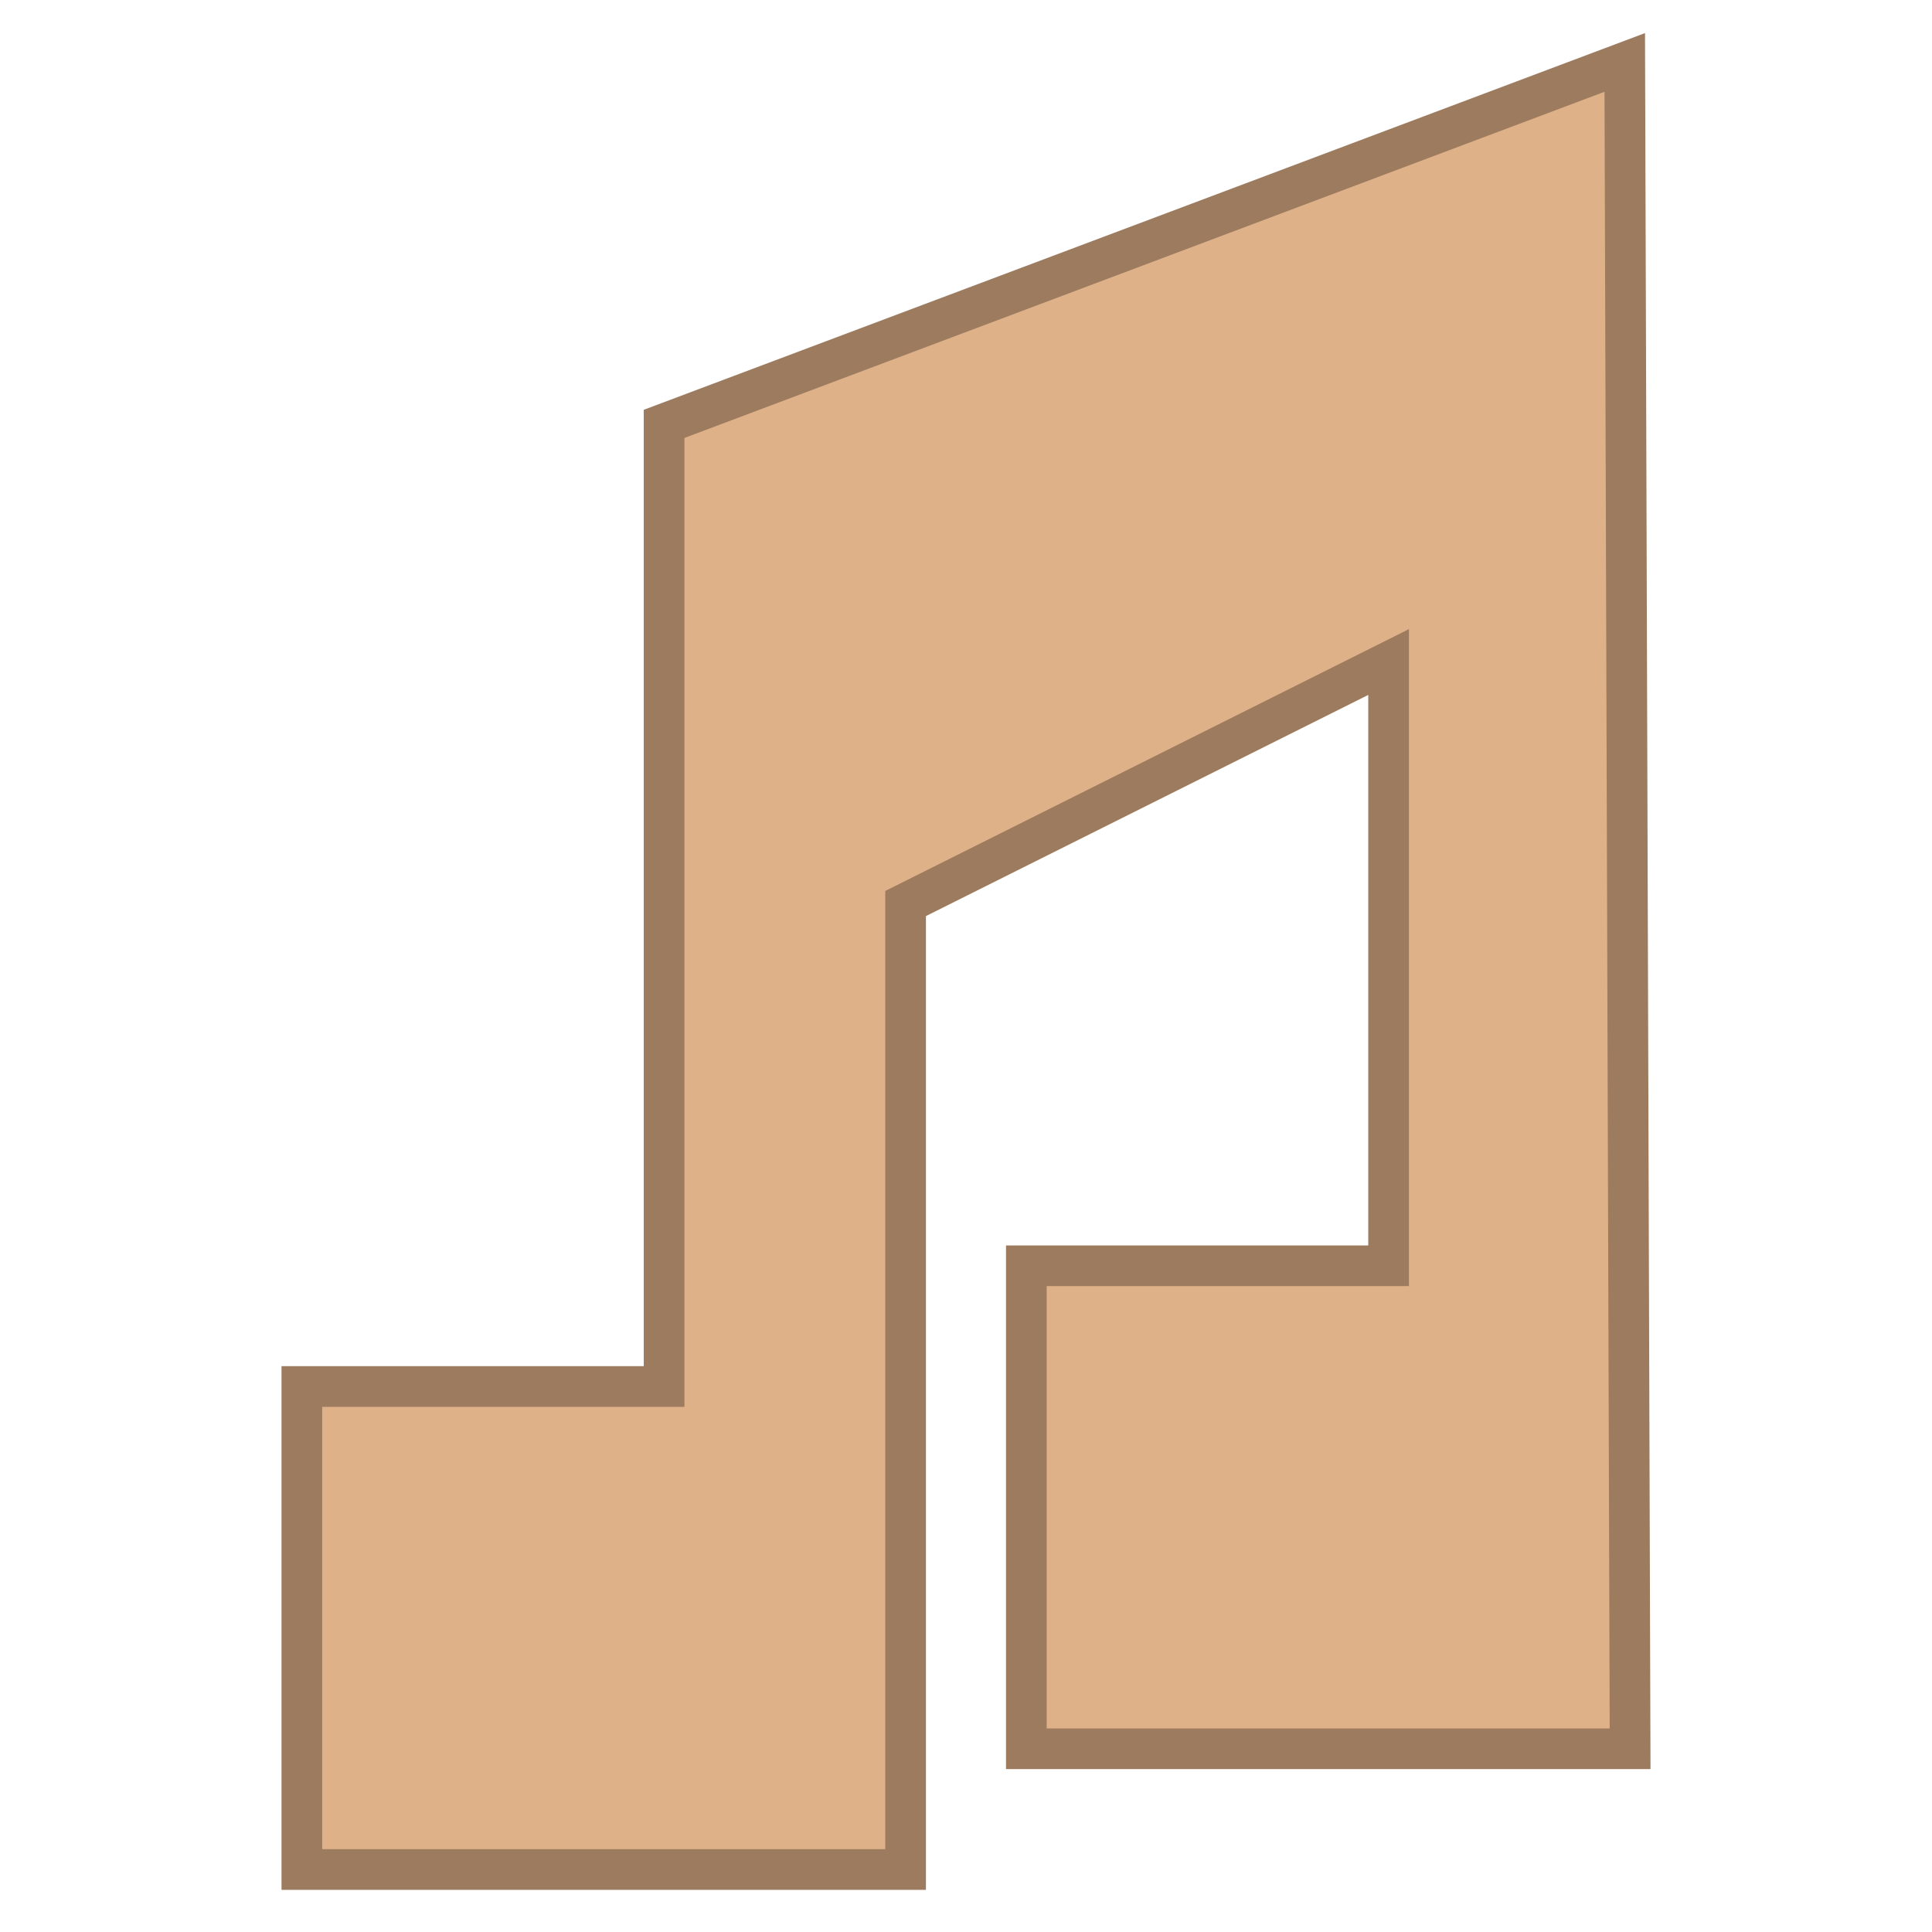<svg width="47.5" xmlns="http://www.w3.org/2000/svg" height="47.5" viewBox="0 0 38 38">
<path style="fill:#dfb188;stroke:#9c7b5f;stroke-width:.8" d="m 32.062,34.396 -11.875,0 0,-9.5 7.125,0 0,-11.875 -9.5,4.75 0,19 -11.875,0 0,-9.5 7.125,0 0,-18.934 18.895,-7.109 z"/>
</svg>
